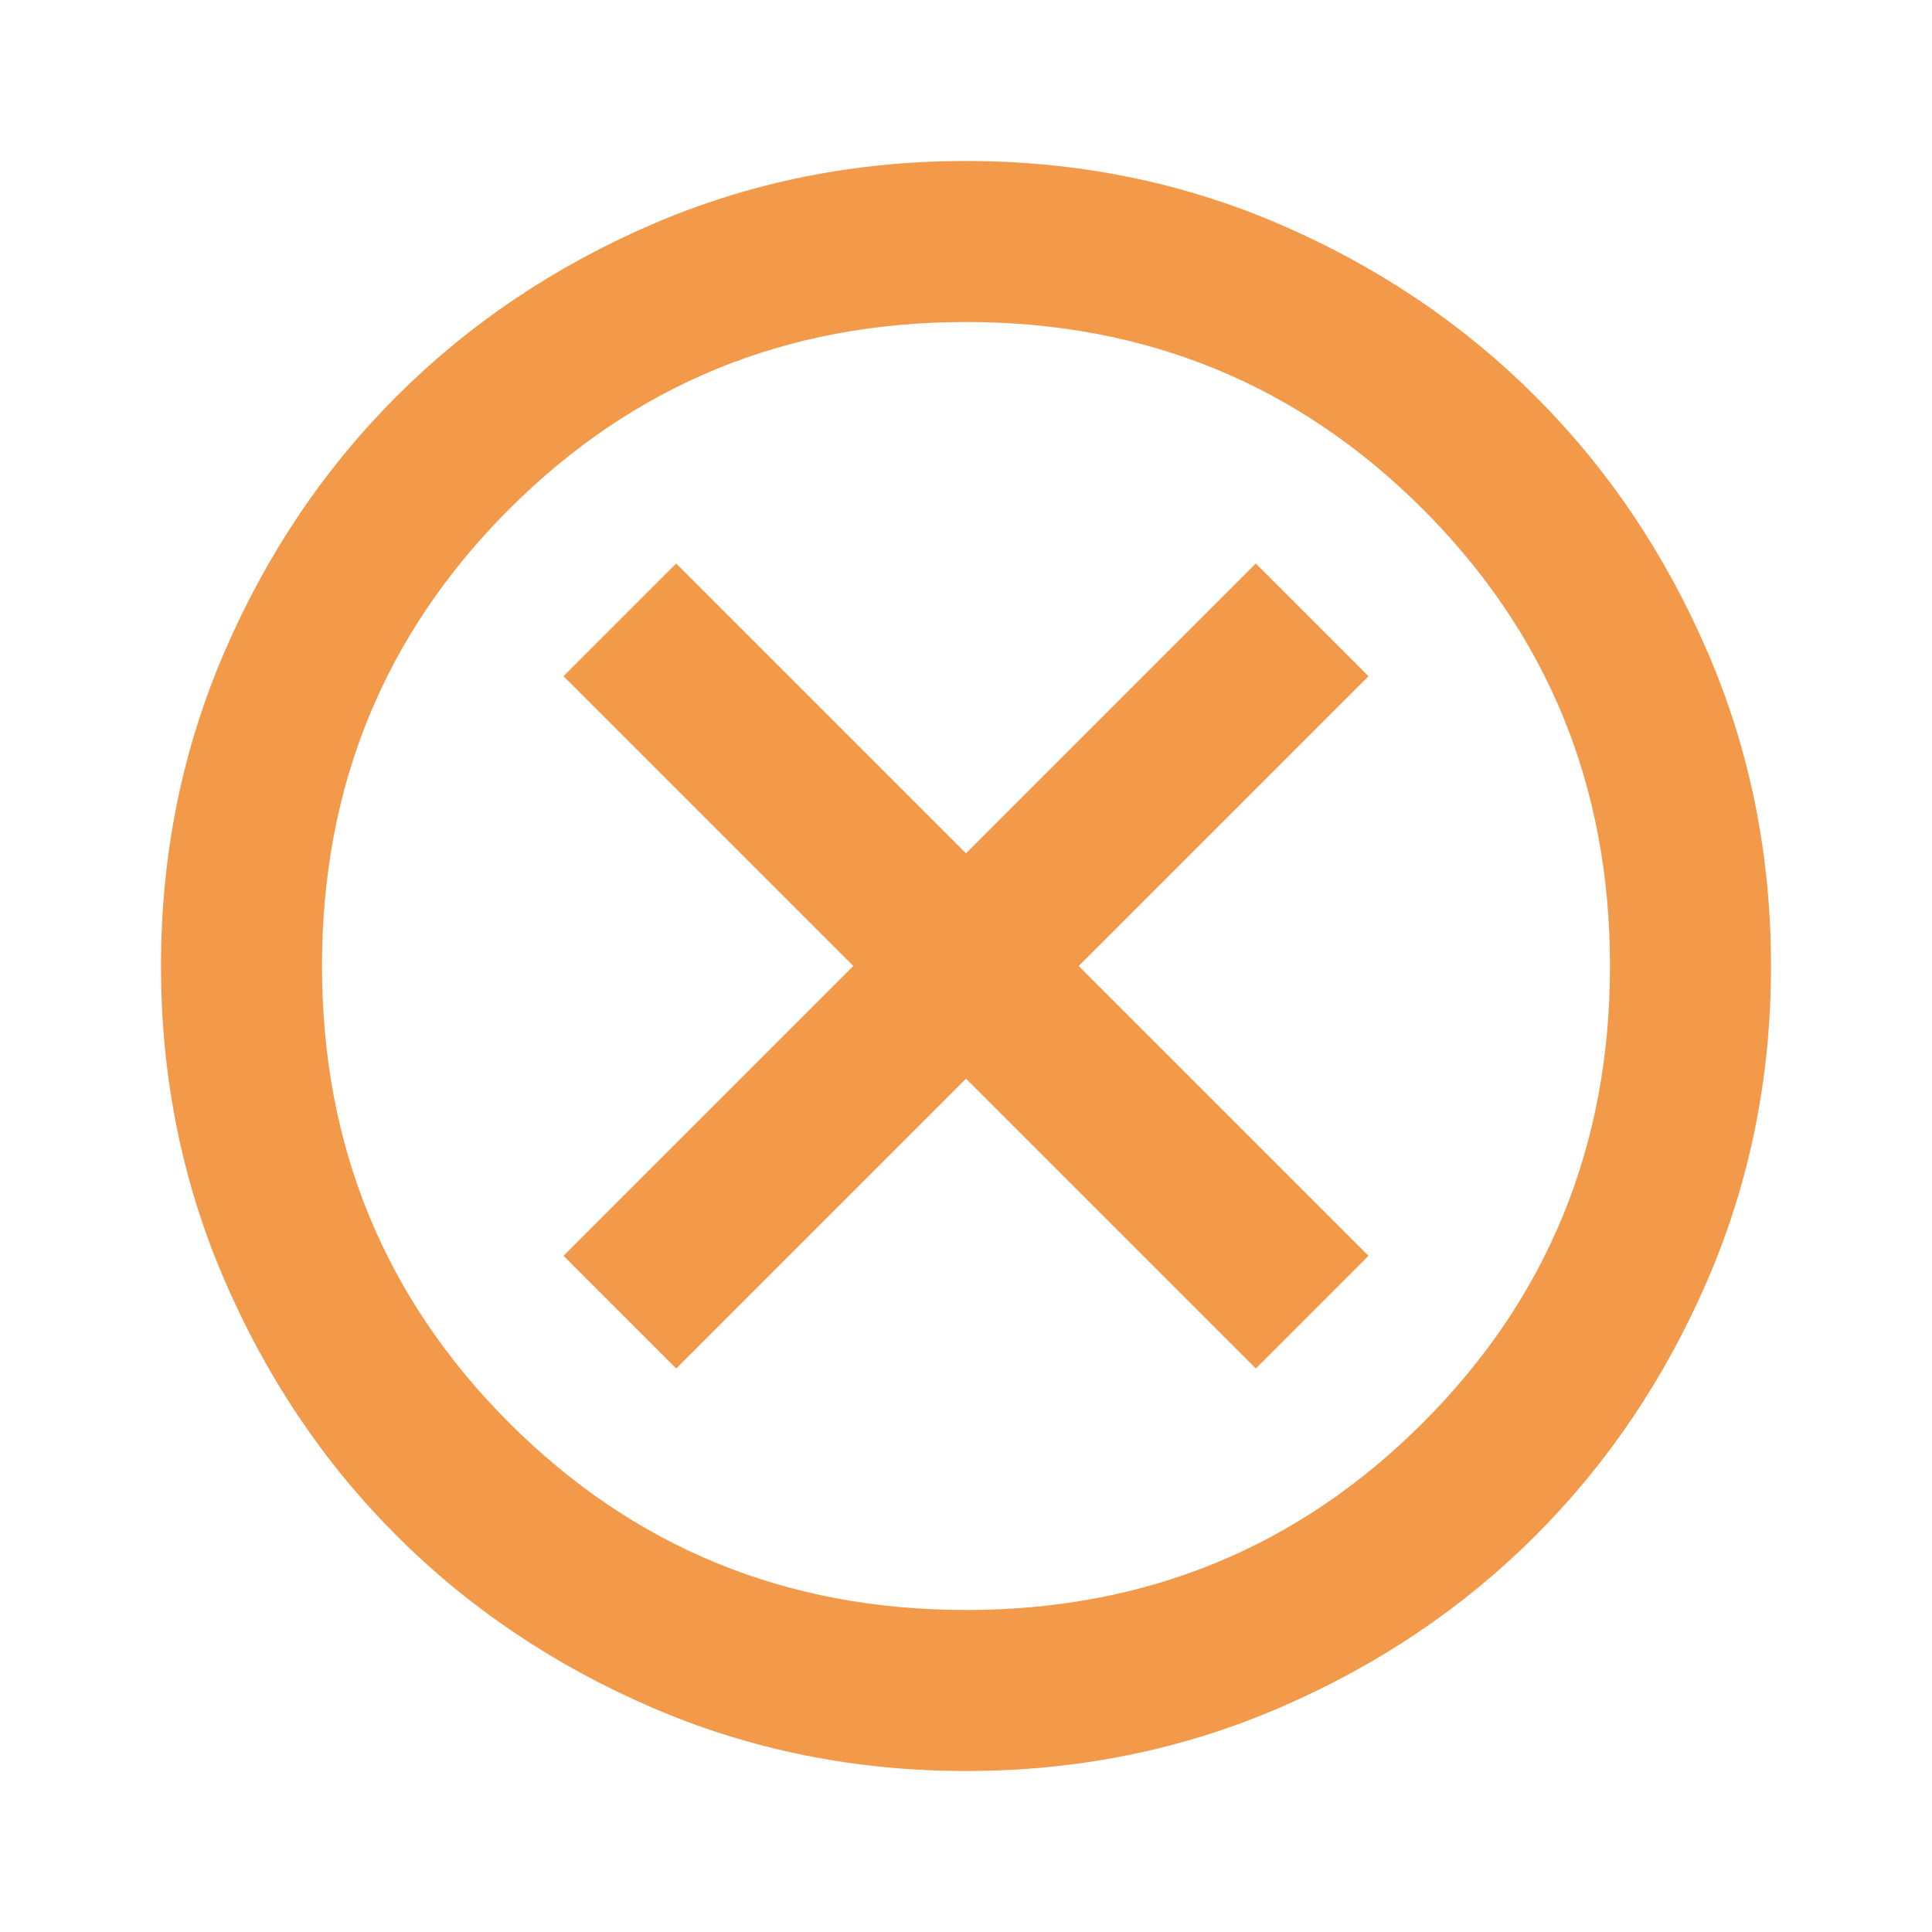 <svg width="72" height="72" viewBox="0 0 72 72" fill="none" xmlns="http://www.w3.org/2000/svg">
<path d="M25.2 51L36 40.2L46.8 51L51 46.8L40.2 36L51 25.2L46.8 21L36 31.8L25.2 21L21 25.2L31.8 36L21 46.8L25.2 51ZM36 66C31.85 66 27.95 65.212 24.3 63.636C20.65 62.062 17.475 59.925 14.775 57.225C12.075 54.525 9.938 51.35 8.364 47.7C6.788 44.05 6 40.15 6 36C6 31.85 6.788 27.95 8.364 24.3C9.938 20.65 12.075 17.475 14.775 14.775C17.475 12.075 20.65 9.937 24.3 8.361C27.95 6.787 31.85 6 36 6C40.15 6 44.05 6.787 47.7 8.361C51.35 9.937 54.525 12.075 57.225 14.775C59.925 17.475 62.062 20.65 63.636 24.3C65.212 27.95 66 31.85 66 36C66 40.15 65.212 44.05 63.636 47.7C62.062 51.35 59.925 54.525 57.225 57.225C54.525 59.925 51.35 62.062 47.7 63.636C44.05 65.212 40.15 66 36 66ZM36 60C42.7 60 48.375 57.675 53.025 53.025C57.675 48.375 60 42.7 60 36C60 29.3 57.675 23.625 53.025 18.975C48.375 14.325 42.7 12 36 12C29.3 12 23.625 14.325 18.975 18.975C14.325 23.625 12 29.3 12 36C12 42.7 14.325 48.375 18.975 53.025C23.625 57.675 29.3 60 36 60Z" fill="#F2994A"/>
</svg>
